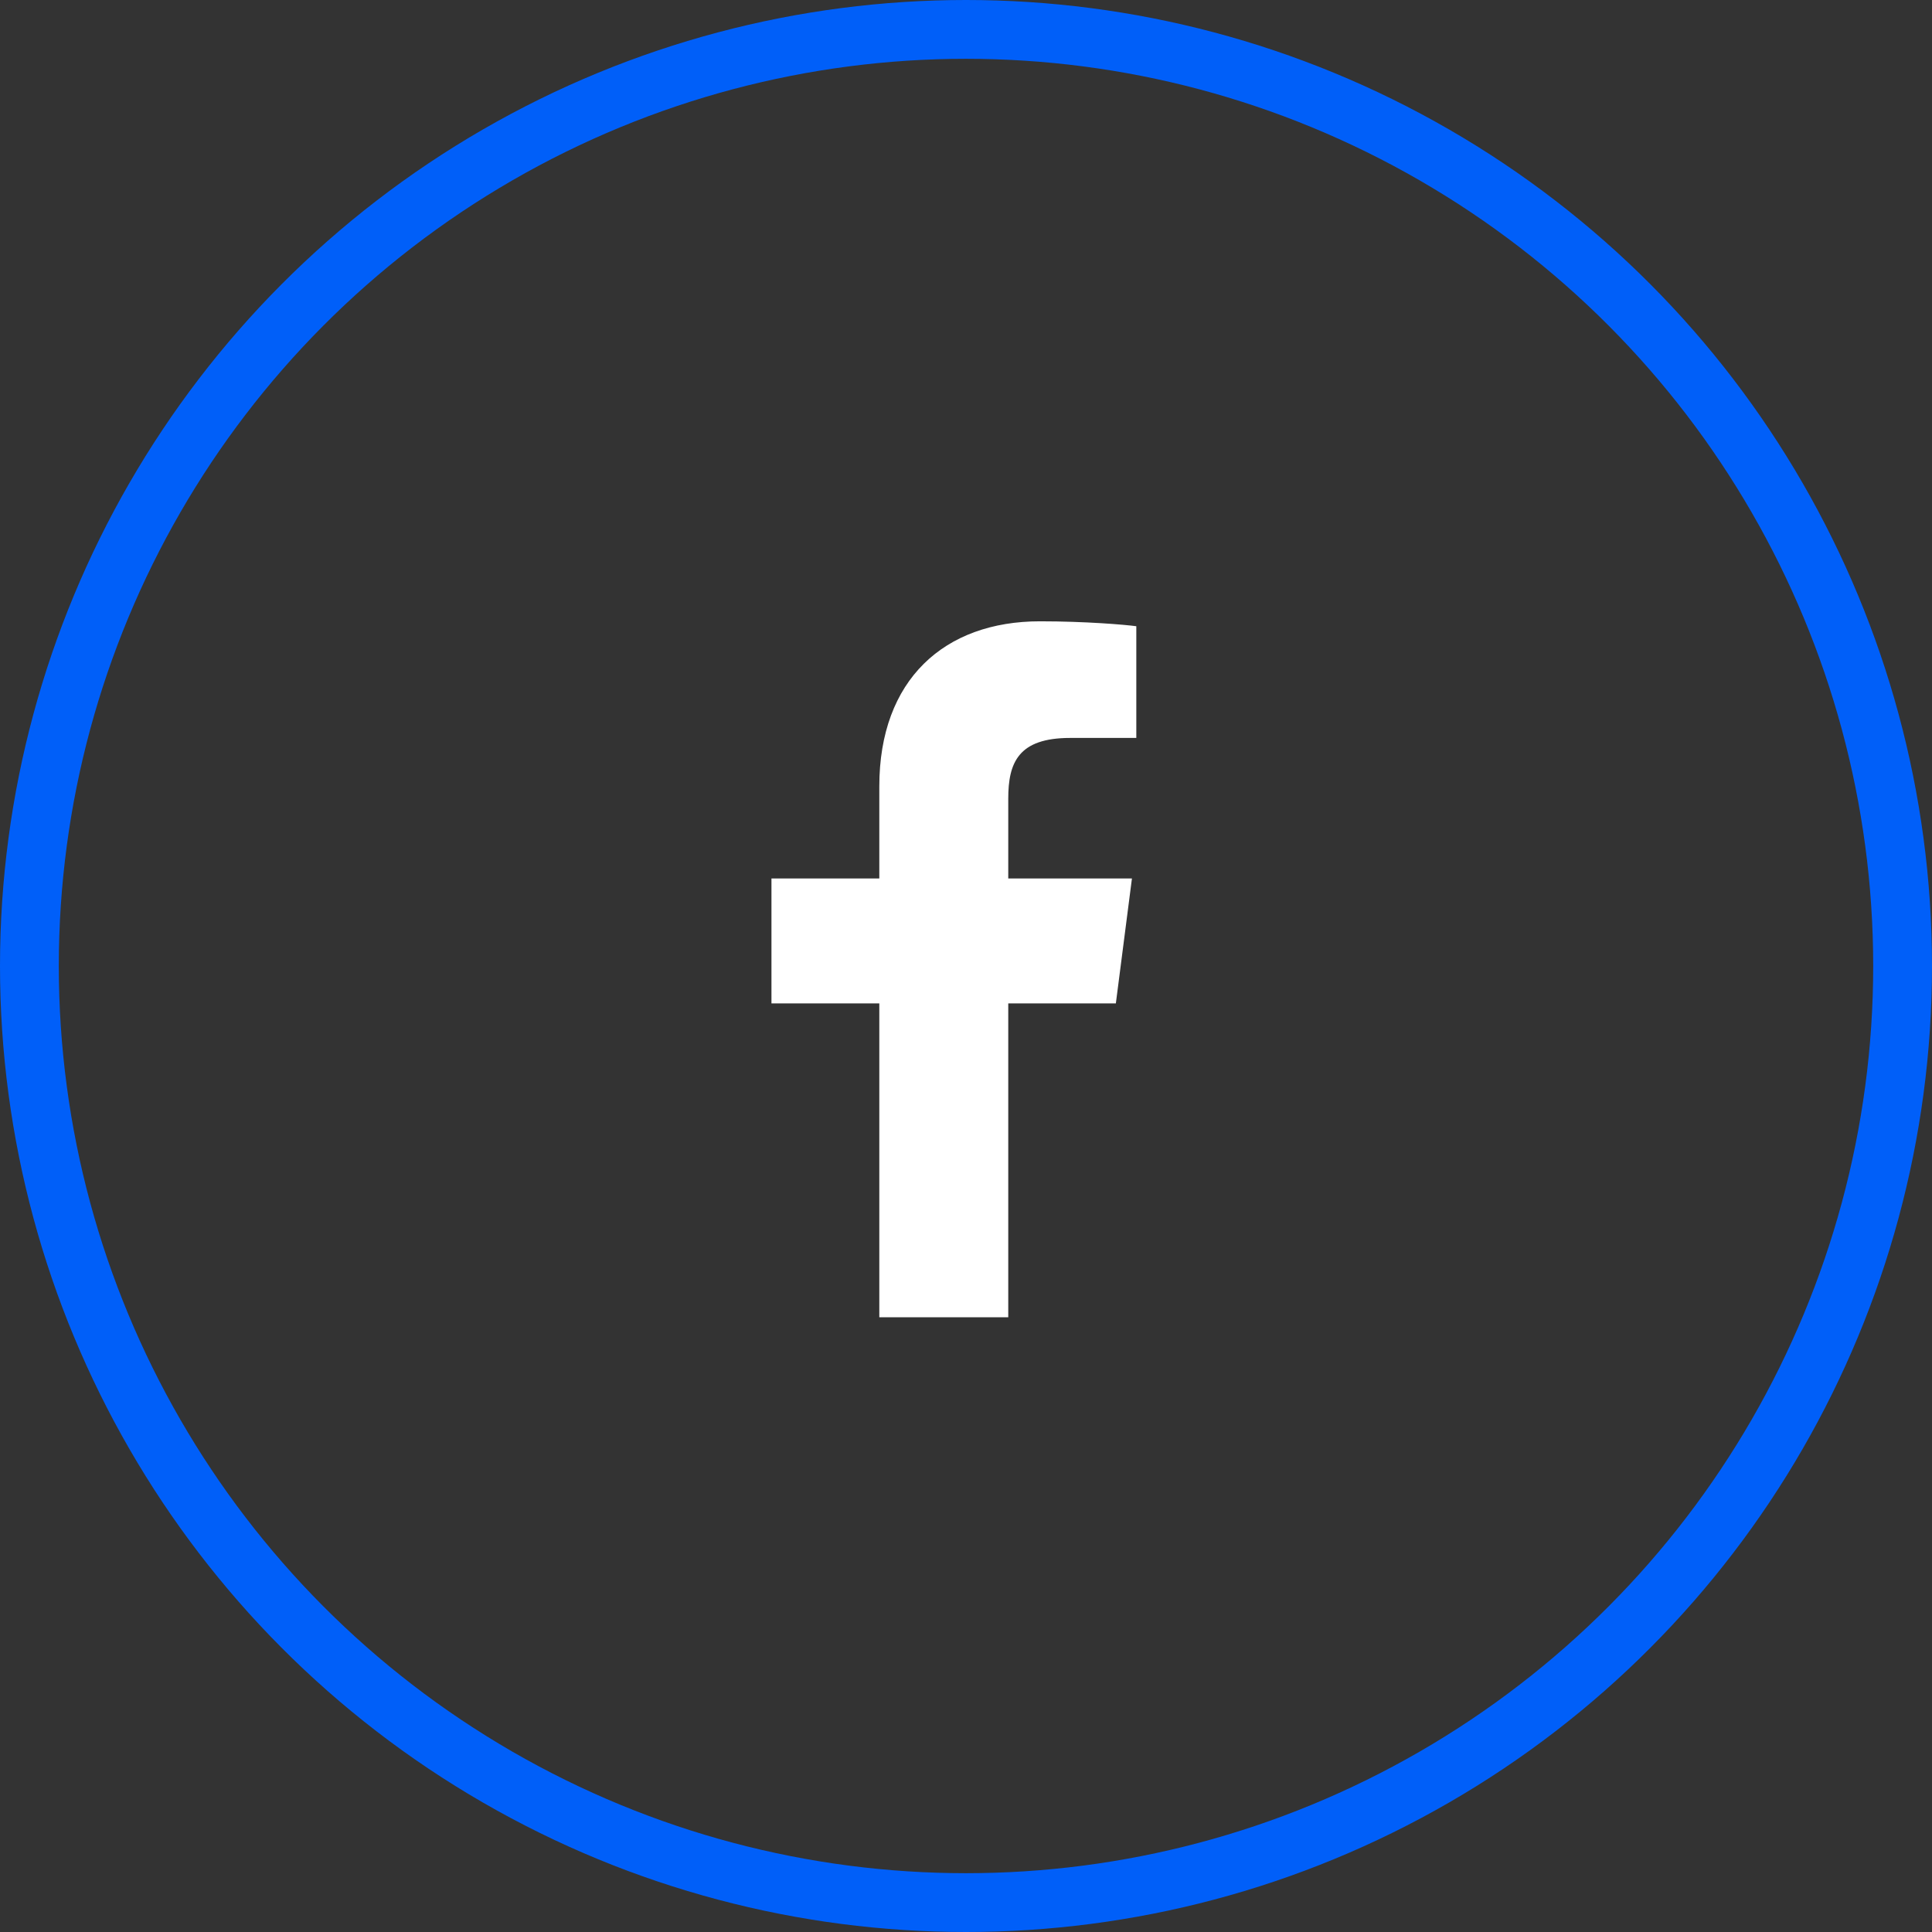 <svg width="46" height="46" viewBox="0 0 46 46" fill="none" xmlns="http://www.w3.org/2000/svg">
<rect x="0" y="0" width="46" height="46" fill="#333333" stroke="none"/>
<circle cx="23" cy="23" r="22.3" stroke="#005FF9" stroke-width="1.4"/>
<path fill-rule="evenodd" clip-rule="evenodd" d="M24.006 31.364V23.89H26.568L26.951 20.916H24.006V19.017C24.006 18.157 24.246 17.57 25.48 17.57L27.055 17.569V14.91C26.782 14.873 25.847 14.793 24.76 14.793C22.49 14.793 20.936 16.178 20.936 18.723V20.916H18.368V23.89H20.936V31.364H24.006Z" fill="white"/>
</svg>
